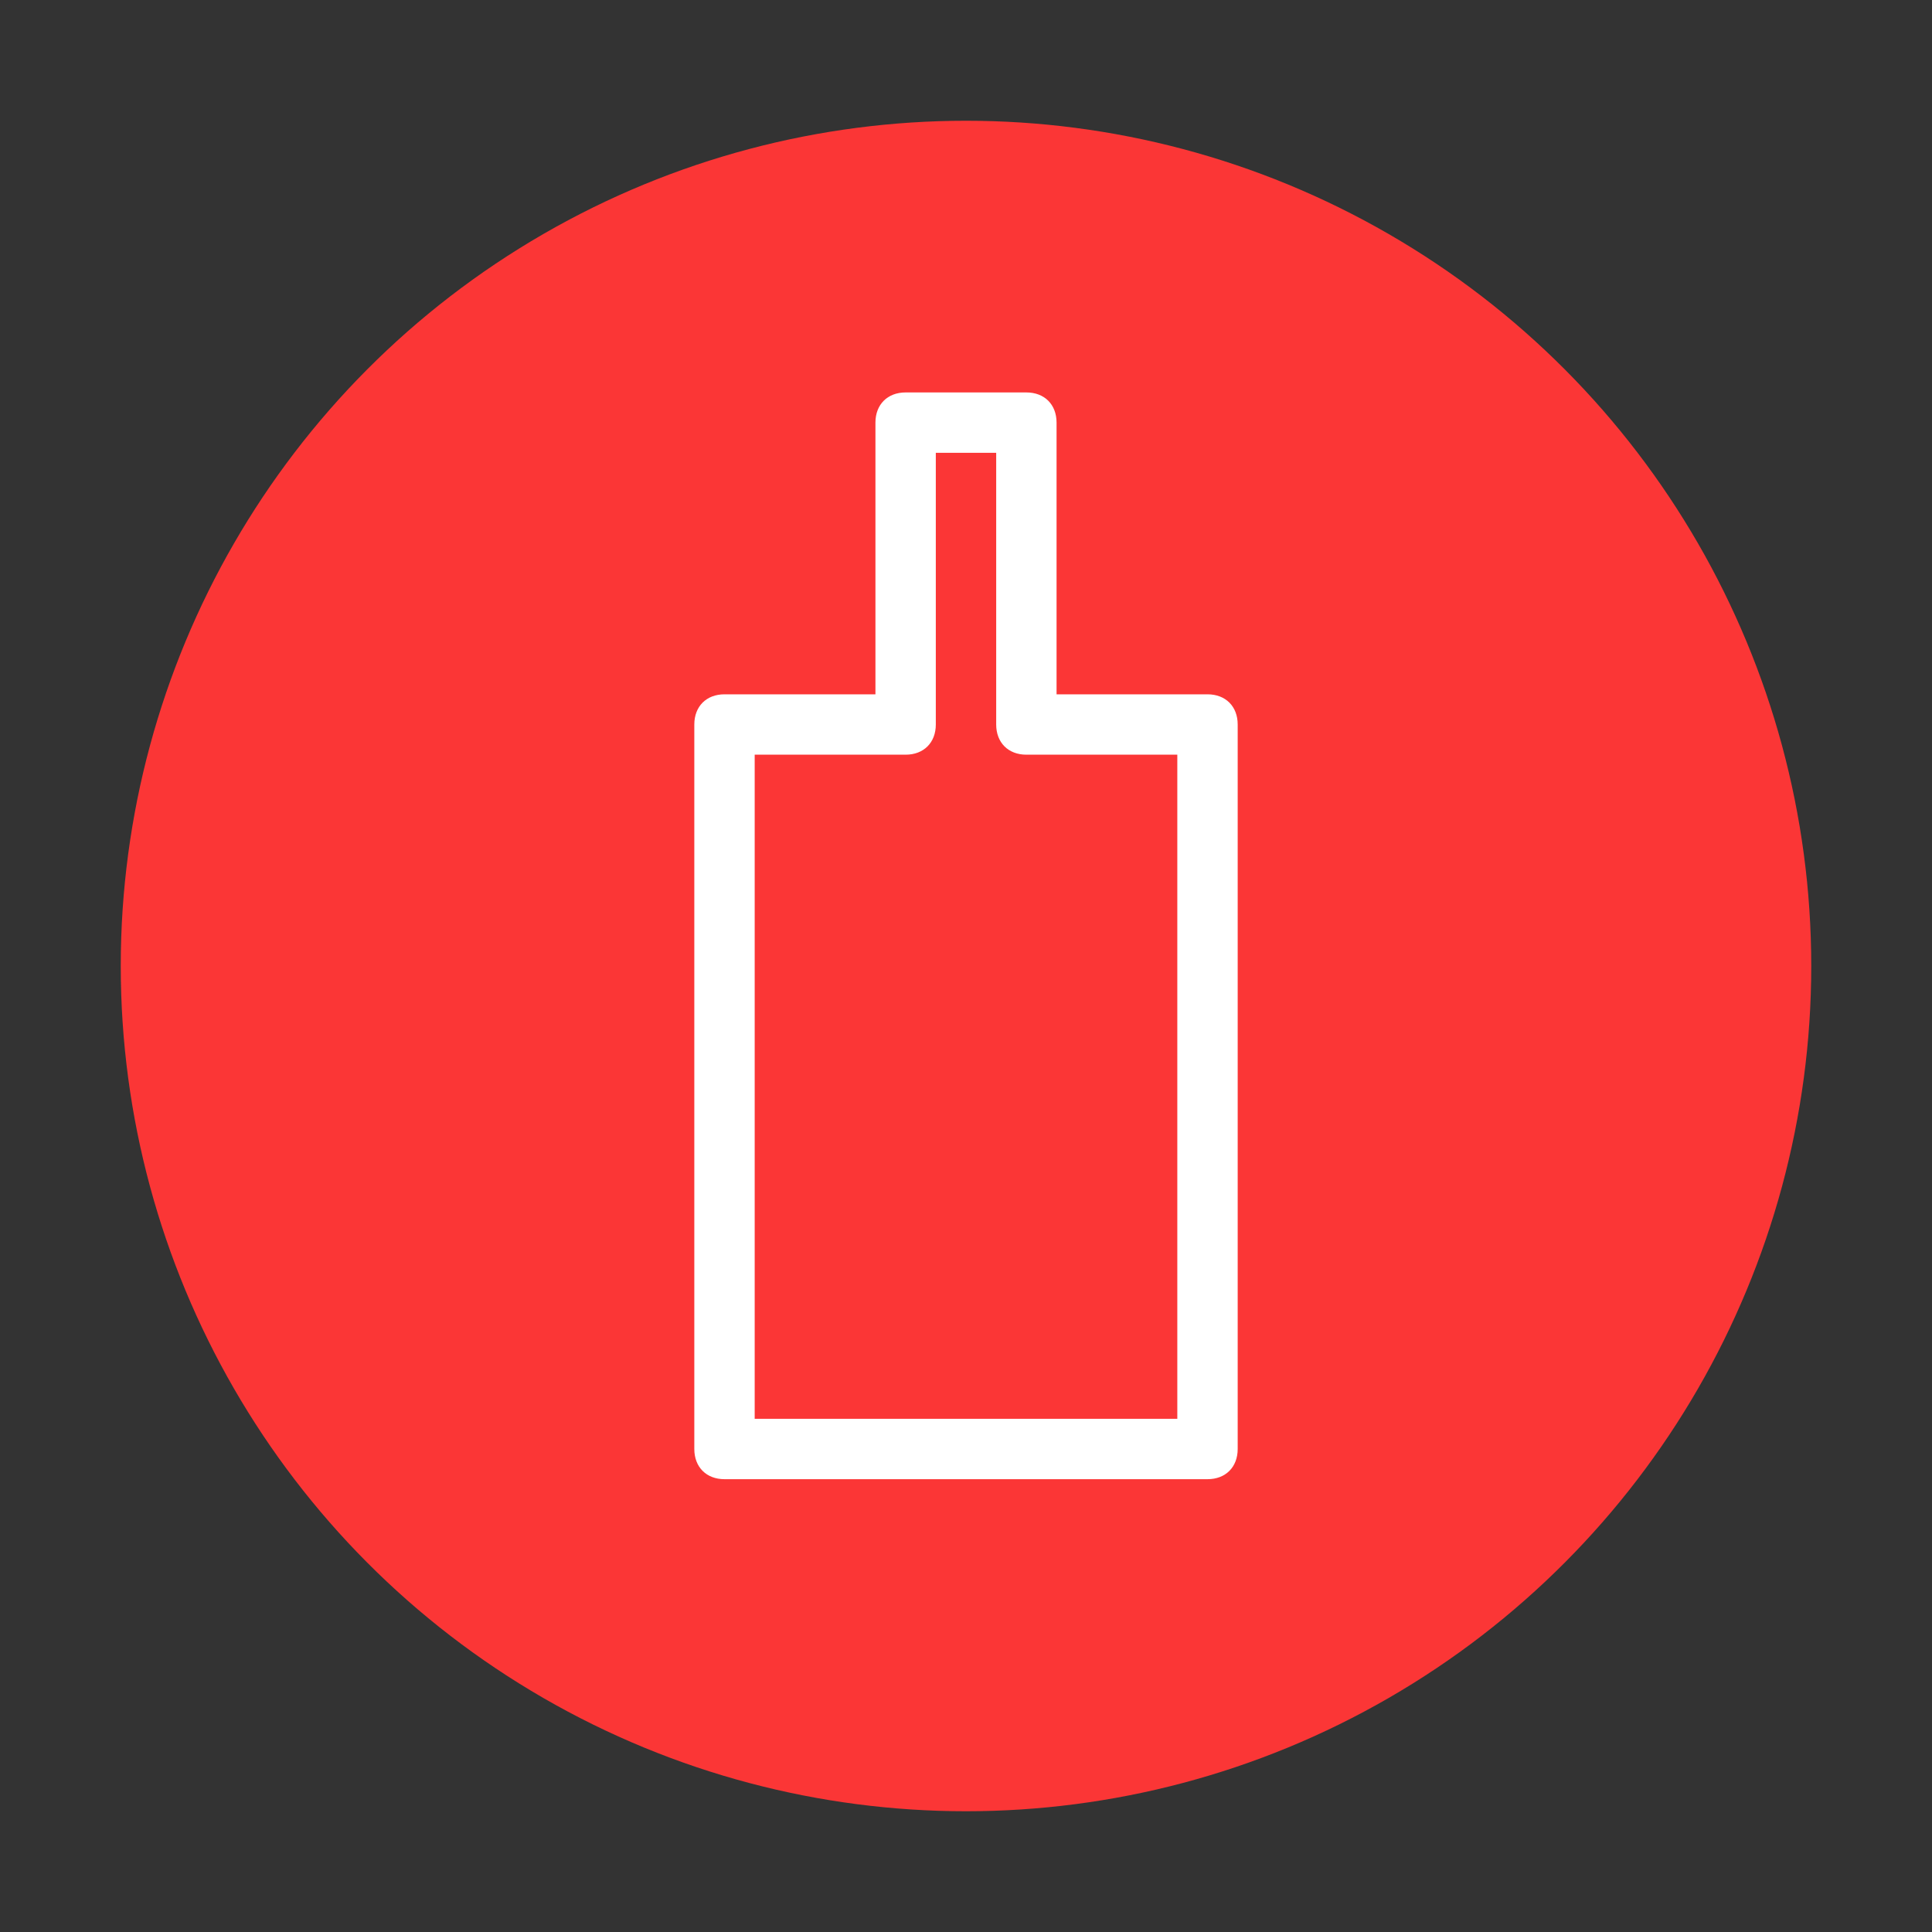 <?xml version="1.0" encoding="utf-8"?>
<!-- Generator: Adobe Illustrator 18.1.1, SVG Export Plug-In . SVG Version: 6.00 Build 0)  -->
<svg version="1.1" id="Layer_1" xmlns="http://www.w3.org/2000/svg" xmlns:xlink="http://www.w3.org/1999/xlink" x="0px" y="0px"
	 width="32px" height="32px" viewBox="0 0 32 32" style="enable-background:new 0 0 32 32;" xml:space="preserve">
<rect x="0" y="0" width="32" height="32" fill="#333333" stroke="none"/>
<g>
	<circle style="fill:#FB3636;" cx="16" cy="16" r="14"/>
</g>
<g>
	<path style="fill:#FFFFFF;" d="M20,24.5h-8c-0.3,0-0.5-0.2-0.5-0.5V12c0-0.3,0.2-0.5,0.5-0.5h2.5V7c0-0.3,0.2-0.5,0.5-0.5h2
		c0.3,0,0.5,0.2,0.5,0.5v4.5H20c0.3,0,0.5,0.2,0.5,0.5v12C20.5,24.3,20.3,24.5,20,24.5z M12.5,23.5h7v-11H17c-0.3,0-0.5-0.2-0.5-0.5
		V7.5h-1V12c0,0.3-0.2,0.5-0.5,0.5h-2.5V23.5z"/>
</g>
</svg>
